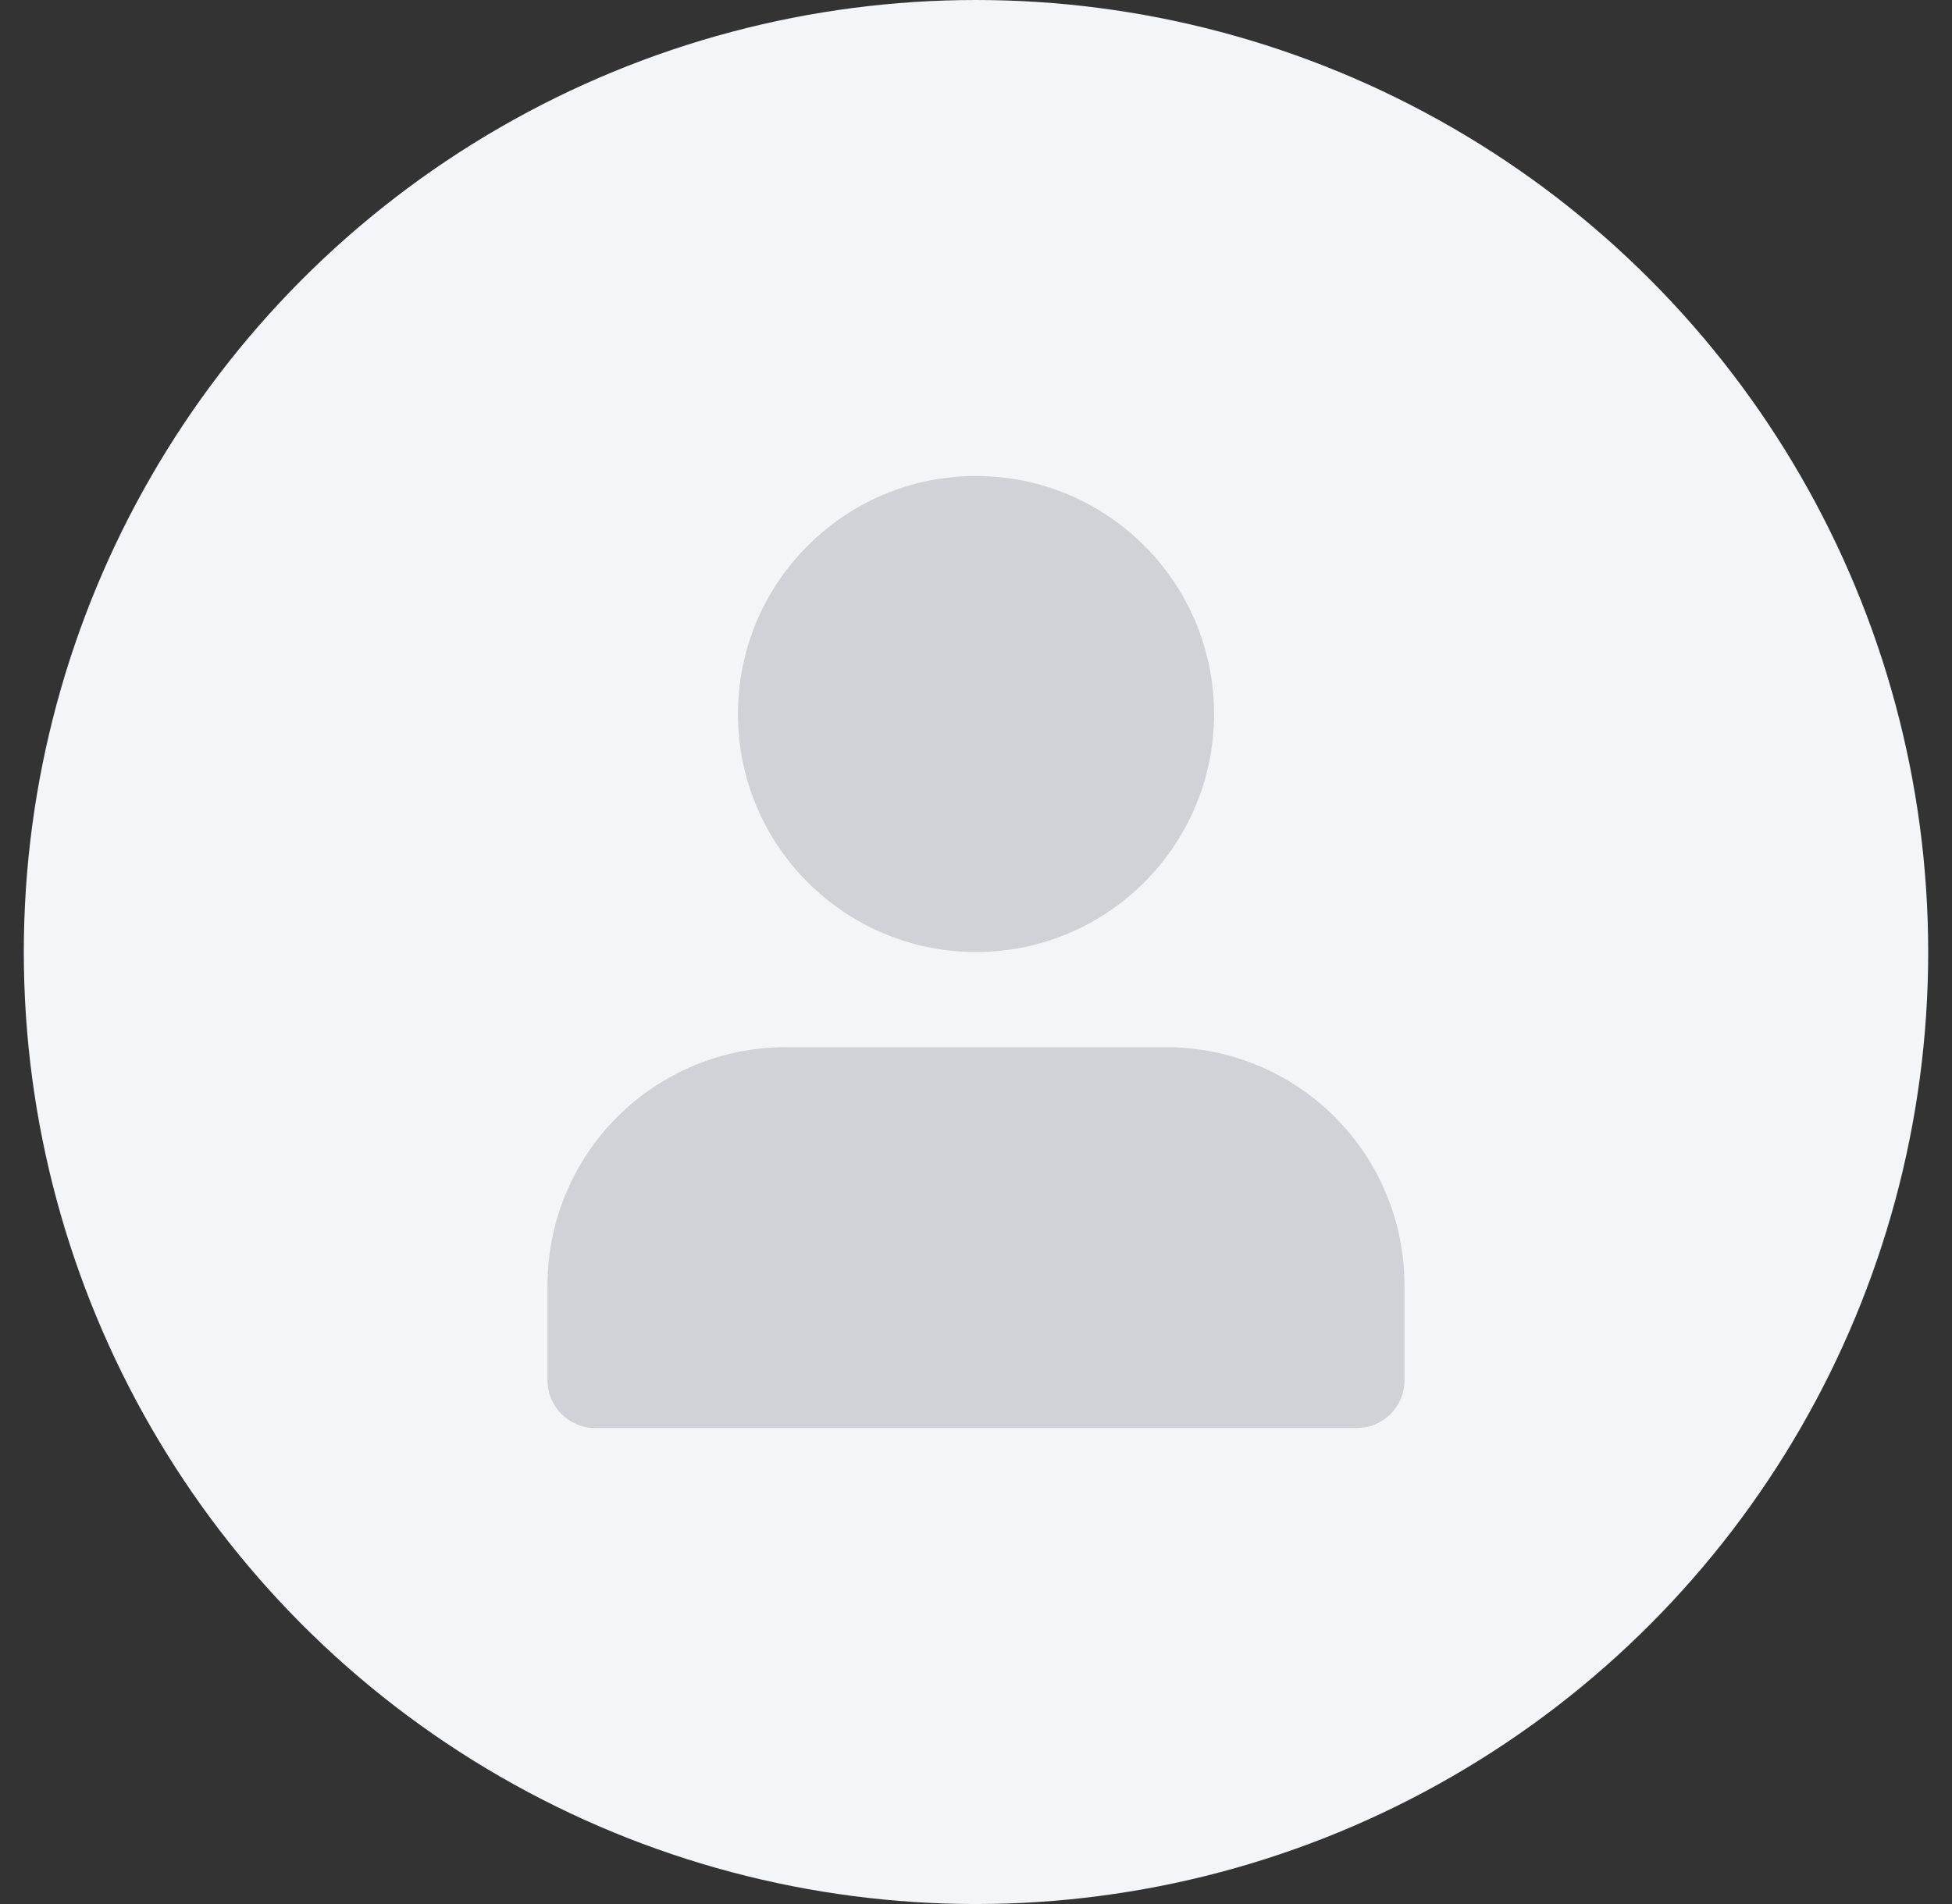 <svg width="100%" height="100%" viewBox="0 0 41 40" fill="none" xmlns="http://www.w3.org/2000/svg">
<rect x="0" y="0" width="41" height="40" fill="#333333" stroke="none"/>
<circle cx="20.5" cy="20" r="20" fill="#F4F5F8"/>
<path d="M20.5 10C17.739 10 15.5 12.239 15.5 15C15.5 17.761 17.739 20 20.5 20C23.261 20 25.5 17.761 25.5 15C25.5 12.239 23.261 10 20.5 10Z" fill="#D1D2D7"/>
<path d="M16.5 22C15.174 22 13.902 22.527 12.964 23.465C12.027 24.402 11.5 25.674 11.5 27V29C11.5 29.552 11.948 30 12.5 30H28.5C29.052 30 29.5 29.552 29.5 29V27C29.5 25.674 28.973 24.402 28.035 23.465C27.098 22.527 25.826 22 24.5 22H16.5Z" fill="#D1D2D7"/>
</svg>
